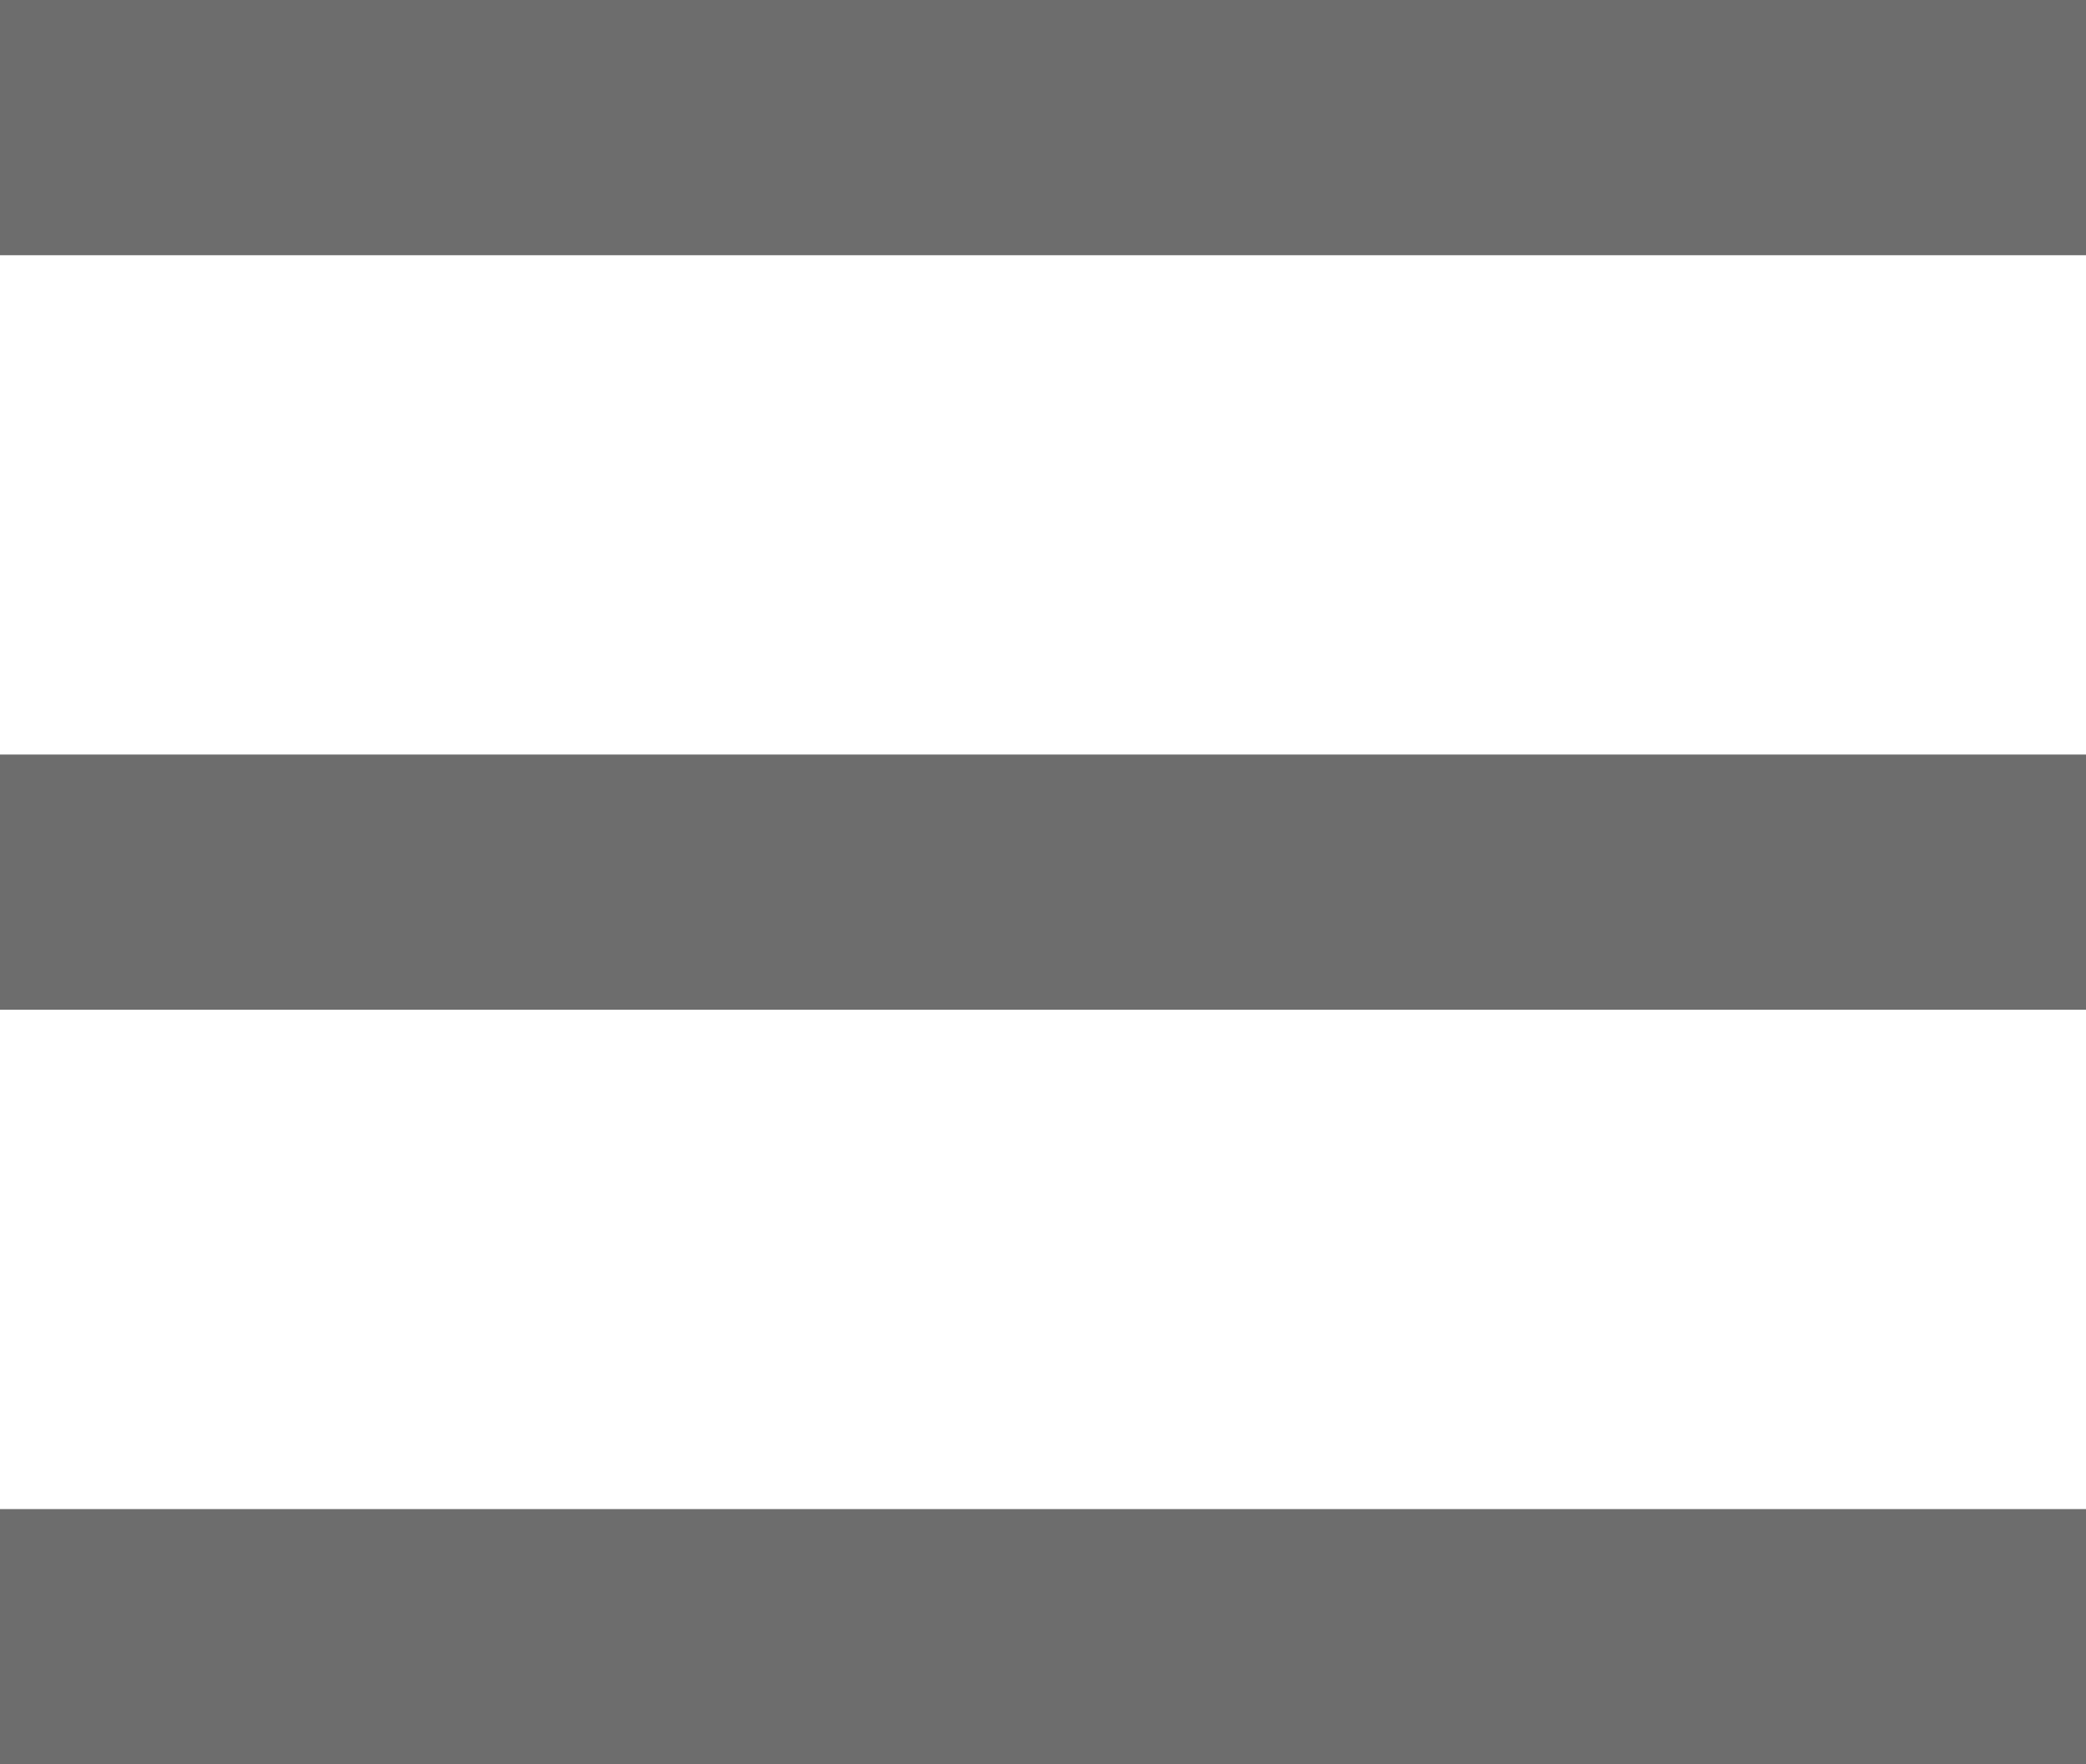 <?xml version="1.0" encoding="utf-8"?>
<!-- Generator: Adobe Illustrator 23.0.1, SVG Export Plug-In . SVG Version: 6.00 Build 0)  -->
<svg version="1.1" id="Calque_1" xmlns="http://www.w3.org/2000/svg" xmlns:xlink="http://www.w3.org/1999/xlink" x="0px" y="0px"
	 viewBox="0 0 18.8 15.9" style="enable-background:new 0 0 18.8 15.9;" xml:space="preserve">
<style type="text/css">
	.st0{fill:#6D6D6D;}
</style>
<rect class="st0" width="18.8" height="2.3"/>
<rect y="13.6" class="st0" width="18.8" height="2.3"/>
<rect y="6.8" class="st0" width="18.8" height="2.3"/>
</svg>
